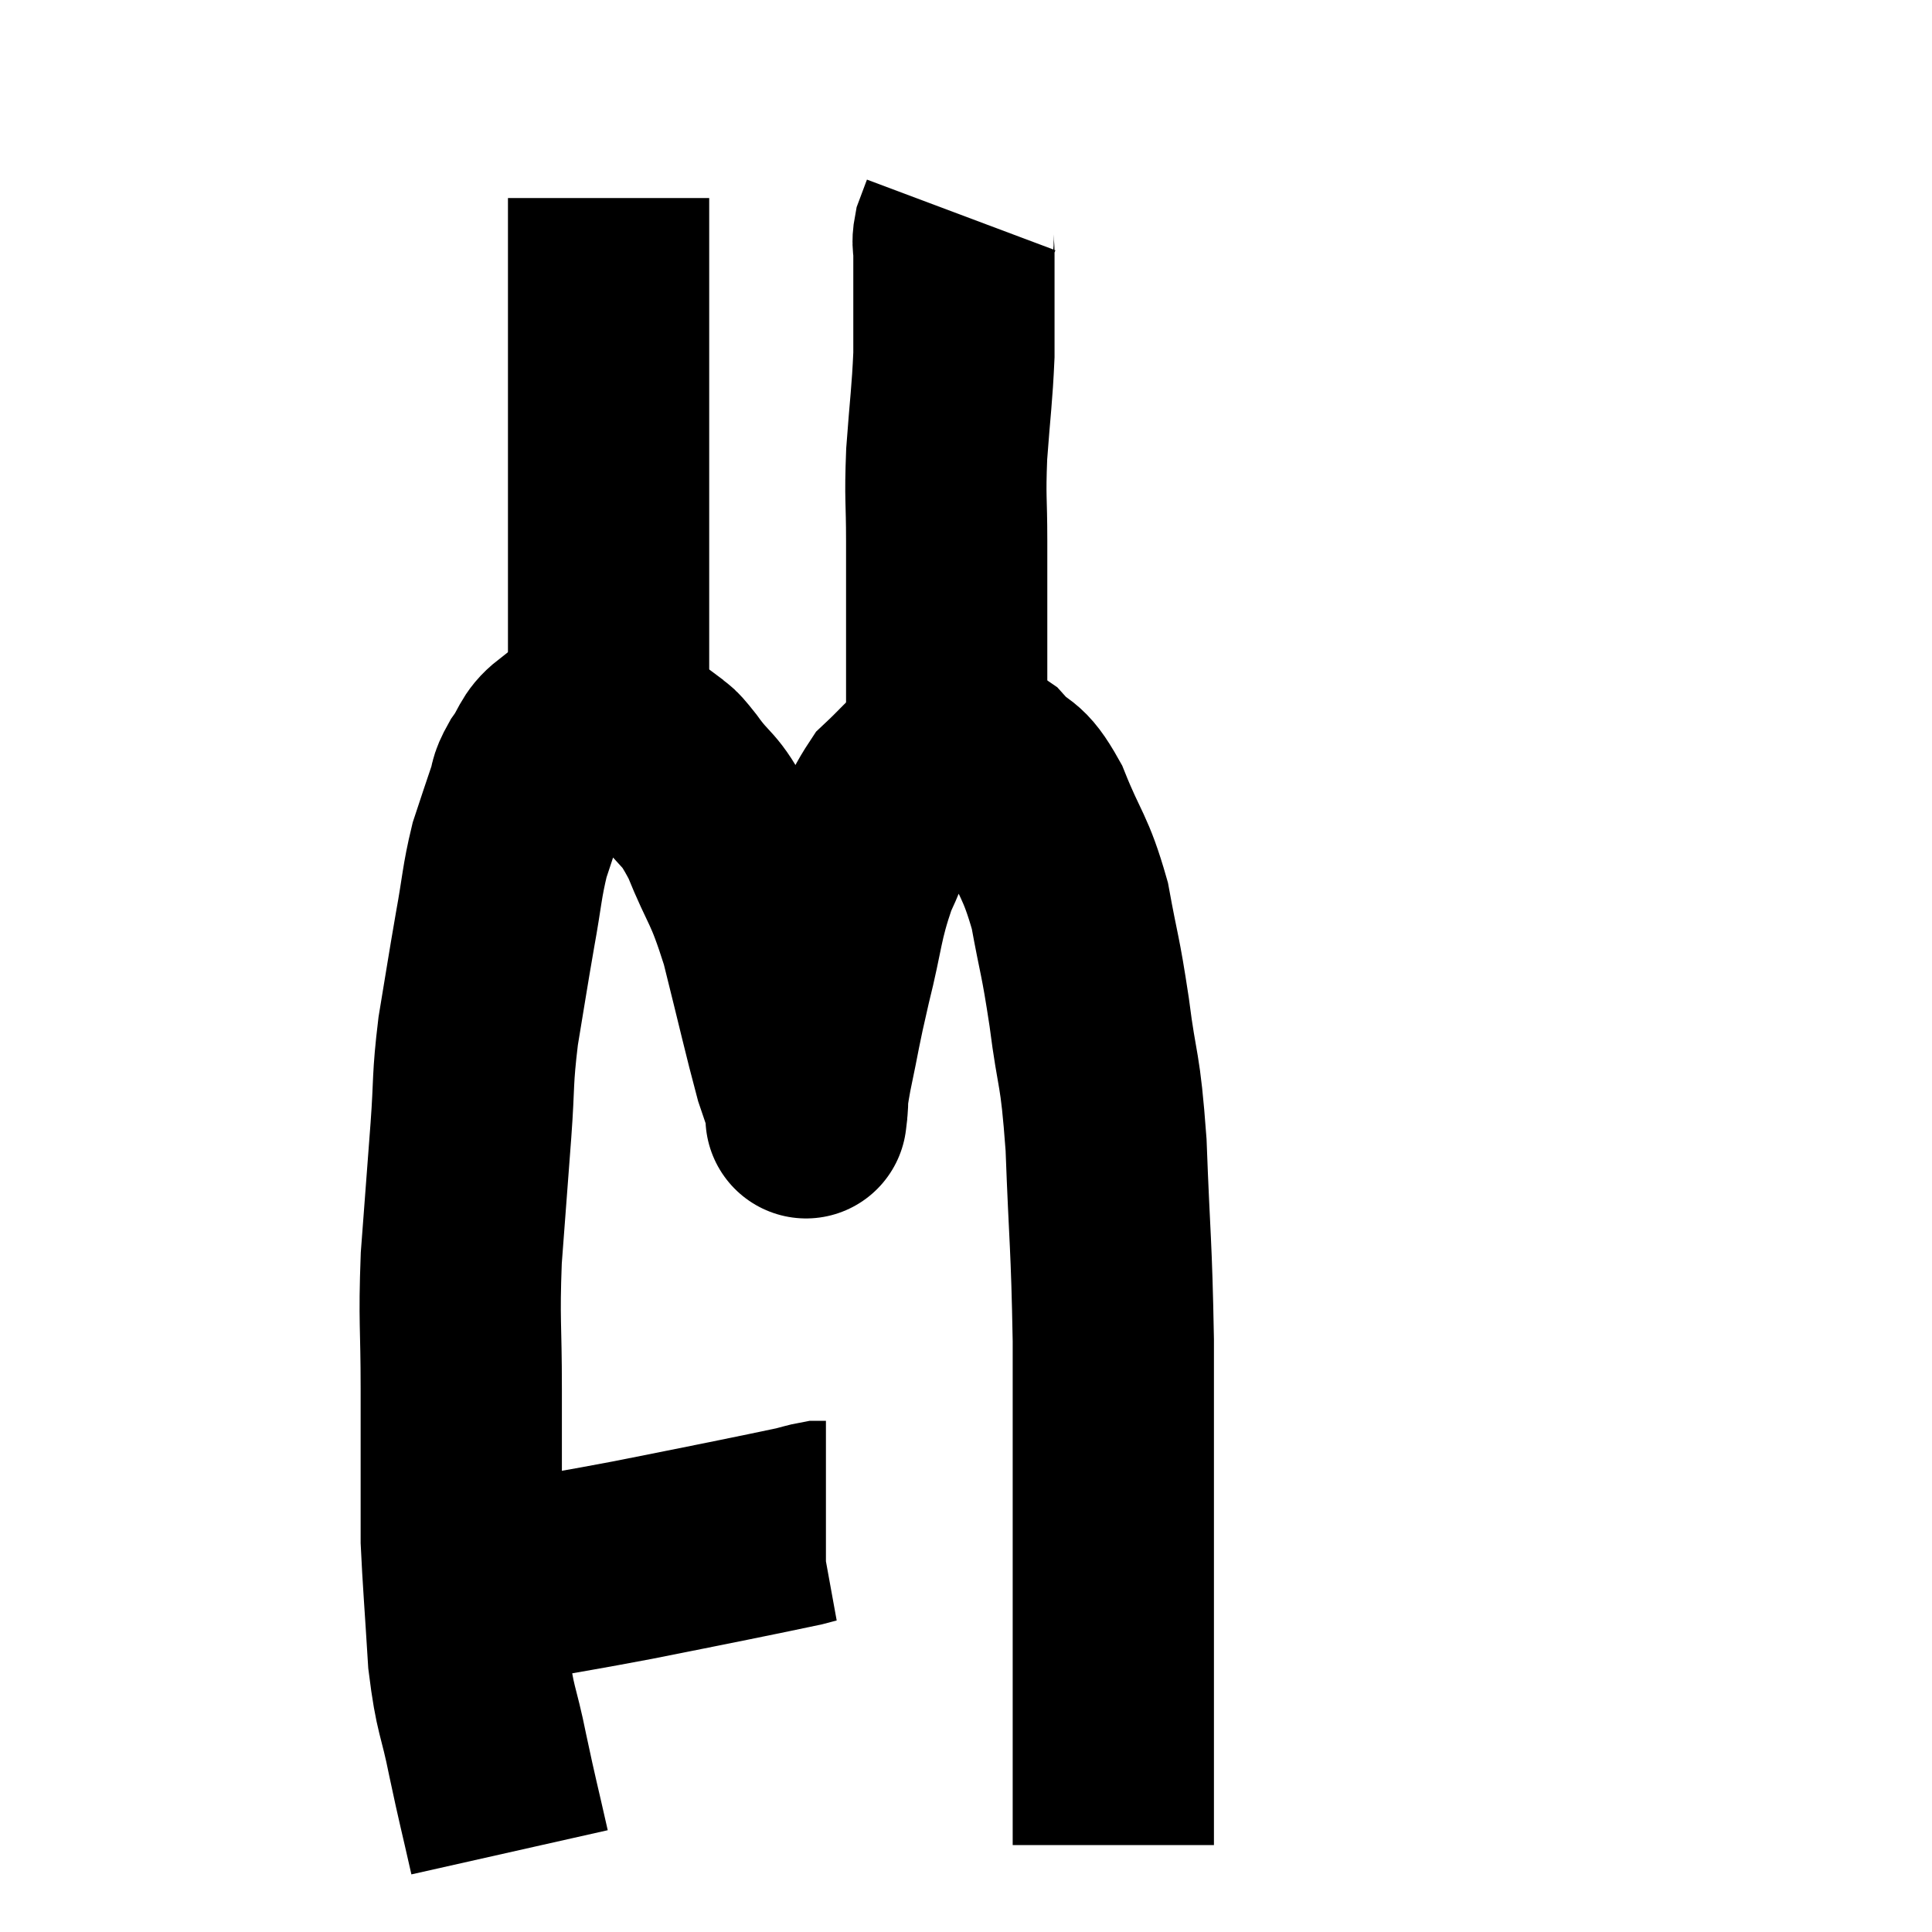 <svg width="48" height="48" viewBox="0 0 48 48" xmlns="http://www.w3.org/2000/svg"><path d="M 11.64 39.3 C 12.18 39.3, 11.7 39.435, 12.72 39.3 C 14.22 39.03, 14.37 39.015, 15.72 38.76 C 16.92 38.52, 17.085 38.49, 18.12 38.28 C 18.99 38.1, 19.305 38.04, 19.86 37.92 C 20.1 37.86, 20.175 37.83, 20.34 37.8 C 20.43 37.8, 20.475 37.8, 20.52 37.8 L 20.52 37.8" fill="none" stroke="black" stroke-width="5"></path><path d="M 12.66 46.02 C 12.39 44.82, 12.375 44.82, 12.12 43.62 C 11.88 42.42, 11.805 42.555, 11.64 41.22 C 11.55 39.75, 11.505 39.24, 11.46 38.28 C 11.46 37.83, 11.46 38.325, 11.46 37.38 C 11.46 35.94, 11.46 36.03, 11.46 34.5 C 11.46 32.88, 11.4 32.865, 11.46 31.26 C 11.58 29.67, 11.595 29.49, 11.7 28.08 C 11.79 26.85, 11.73 26.865, 11.88 25.62 C 12.09 24.36, 12.105 24.225, 12.3 23.1 C 12.48 22.11, 12.465 21.93, 12.66 21.12 C 12.87 20.49, 12.915 20.34, 13.08 19.86 C 13.2 19.53, 13.11 19.575, 13.32 19.2 C 13.62 18.78, 13.575 18.63, 13.92 18.36 C 14.31 18.24, 14.355 18.18, 14.7 18.12 C 15 18.12, 14.895 17.955, 15.3 18.12 C 15.81 18.45, 15.945 18.495, 16.32 18.78 C 16.56 19.02, 16.41 18.765, 16.8 19.26 C 17.34 20.01, 17.355 19.755, 17.88 20.76 C 18.39 22.02, 18.435 21.81, 18.9 23.28 C 19.32 24.96, 19.455 25.575, 19.74 26.64 C 19.89 27.09, 19.965 27.285, 20.04 27.54 C 20.04 27.6, 20.04 27.63, 20.04 27.66 C 20.04 27.66, 20.01 27.915, 20.04 27.66 C 20.1 27.15, 20.01 27.465, 20.16 26.64 C 20.4 25.5, 20.355 25.59, 20.64 24.36 C 20.97 23.04, 20.91 22.86, 21.3 21.72 C 21.75 20.76, 21.735 20.505, 22.2 19.8 C 22.68 19.35, 22.8 19.17, 23.16 18.9 C 23.4 18.81, 23.28 18.705, 23.64 18.72 C 24.12 18.84, 24.105 18.615, 24.6 18.96 C 25.11 19.53, 25.125 19.215, 25.62 20.1 C 26.1 21.3, 26.22 21.24, 26.58 22.5 C 26.82 23.82, 26.835 23.655, 27.06 25.14 C 27.27 26.79, 27.33 26.4, 27.48 28.44 C 27.57 30.87, 27.615 30.84, 27.66 33.3 C 27.66 35.79, 27.66 36.09, 27.66 38.28 C 27.66 40.17, 27.66 40.485, 27.66 42.06 C 27.66 43.32, 27.66 43.68, 27.66 44.58 C 27.66 45.12, 27.66 45.345, 27.66 45.66 C 27.66 45.75, 27.66 45.795, 27.66 45.84 C 27.66 45.84, 27.66 45.84, 27.66 45.84 L 27.66 45.84" fill="none" stroke="black" stroke-width="5"></path><path d="M 15.12 17.76 C 15.12 16.89, 15.12 17.115, 15.12 16.02 C 15.12 14.7, 15.12 14.805, 15.12 13.38 C 15.12 11.85, 15.12 11.43, 15.12 10.32 C 15.12 9.63, 15.12 9.825, 15.12 8.94 C 15.12 7.86, 15.12 7.665, 15.12 6.78 C 15.12 6.09, 15.12 5.82, 15.12 5.4 C 15.12 5.25, 15.12 5.22, 15.12 5.1 C 15.12 5.01, 15.12 4.965, 15.12 4.92 L 15.12 4.92" fill="none" stroke="black" stroke-width="5"></path><path d="M 23.4 19.74 C 23.46 19.2, 23.49 19.485, 23.52 18.66 C 23.52 17.55, 23.52 17.745, 23.52 16.44 C 23.52 14.94, 23.52 14.73, 23.52 13.44 C 23.52 12.36, 23.475 12.435, 23.52 11.28 C 23.61 10.05, 23.655 9.825, 23.7 8.82 C 23.7 8.04, 23.7 7.89, 23.7 7.26 C 23.7 6.78, 23.7 6.66, 23.7 6.3 C 23.7 6.06, 23.655 6.06, 23.7 5.82 L 23.88 5.34" fill="none" stroke="black" stroke-width="5"></path></svg>